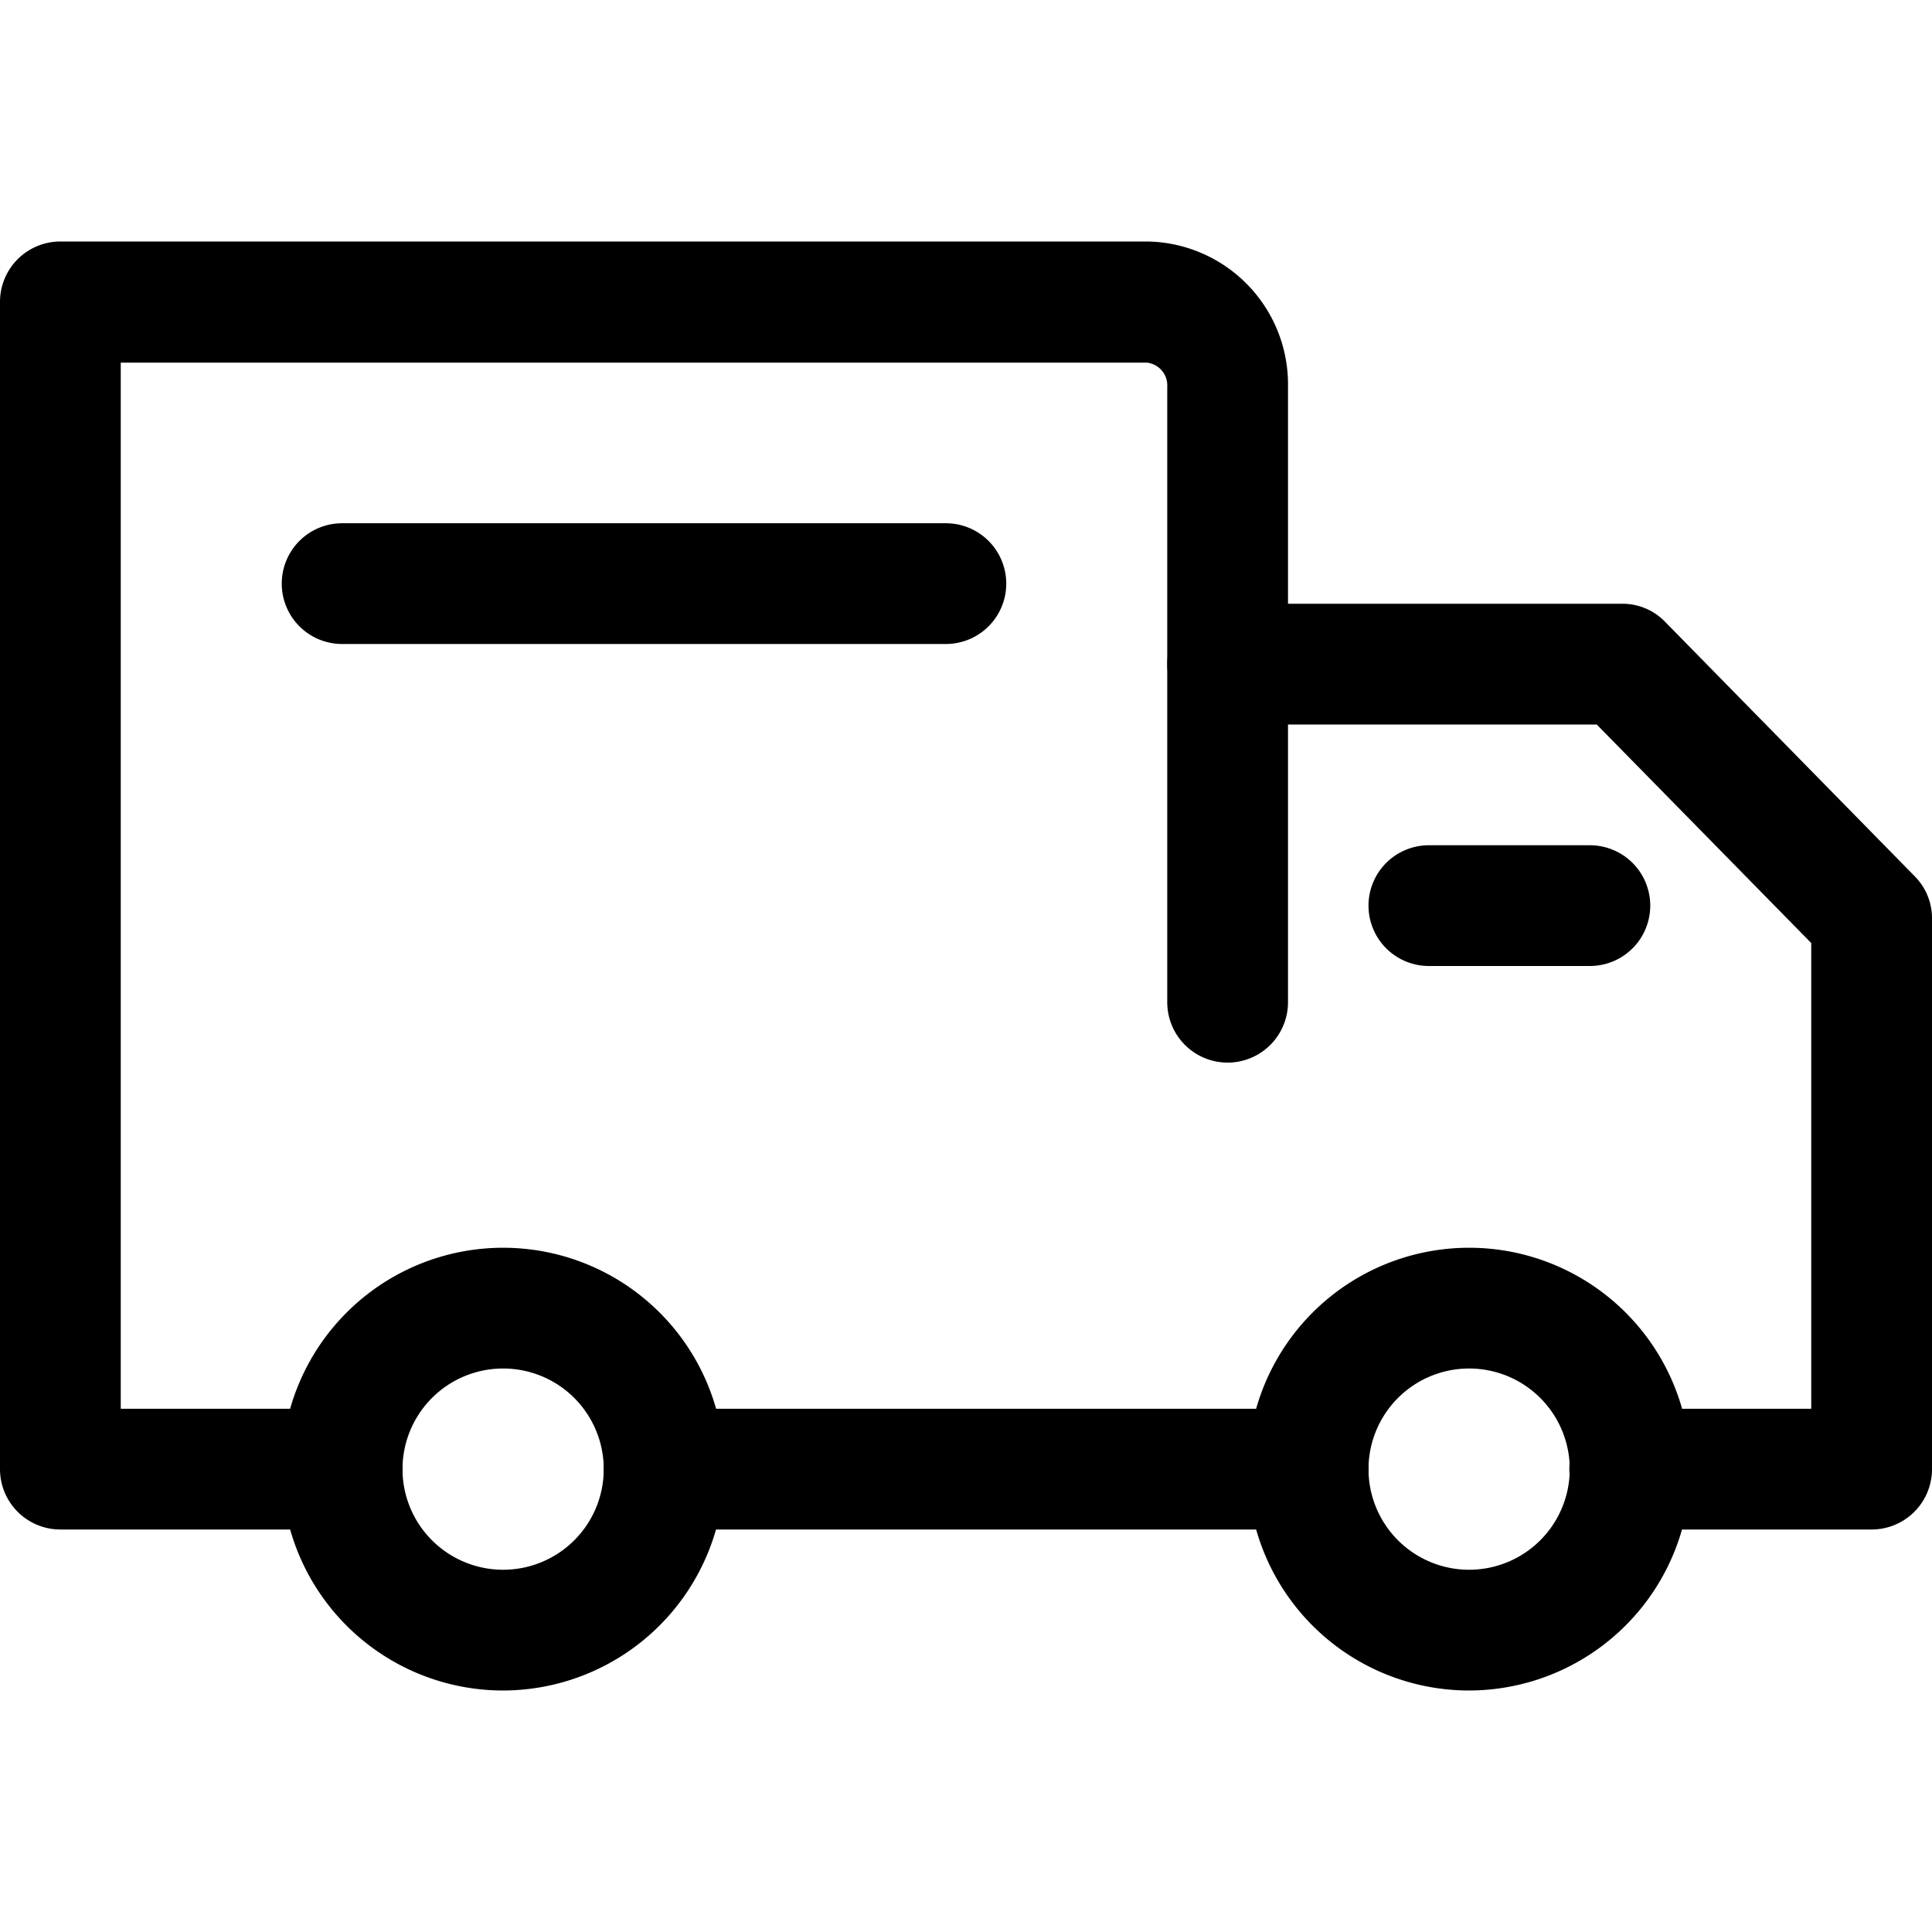 <svg t="1626143225317" class="icon" viewBox="0 0 1024 1024" version="1.1" xmlns="http://www.w3.org/2000/svg" p-id="20117" width="200" height="200"><path d="M181.333 810.667h-149.333A32 32 0 0 1 0 778.667v-618.667A32 32 0 0 1 32 128h576A75.733 75.733 0 0 1 682.667 205.013V531.2a32 32 0 0 1-64 0V205.013a12.16 12.16 0 0 0-10.667-12.8H64V746.667h117.333a32 32 0 0 1 0 64z" p-id="20118"></path><path d="M266.667 896a117.333 117.333 0 1 1 117.333-117.333 117.547 117.547 0 0 1-117.333 117.333z m0-170.667a53.333 53.333 0 1 0 53.333 53.333 53.333 53.333 0 0 0-53.333-53.333zM778.667 896a117.333 117.333 0 1 1 117.333-117.333 117.547 117.547 0 0 1-117.333 117.333z m0-170.667a53.333 53.333 0 1 0 53.333 53.333 53.333 53.333 0 0 0-53.333-53.333z" p-id="20119"></path><path d="M693.333 810.667h-341.333a32 32 0 0 1 0-64h341.333a32 32 0 0 1 0 64zM991.787 810.667h-128a32 32 0 0 1 0-64H960V499.84L846.293 384H650.667a32 32 0 0 1 0-64h209.067a31.36 31.36 0 0 1 22.827 9.6l132.053 134.613a31.573 31.573 0 0 1 9.387 22.613V778.667a32 32 0 0 1-32.213 32zM501.333 341.333h-320a32 32 0 0 1 0-64h320a32 32 0 0 1 0 64z" p-id="20120"></path><path d="M842.667 512h-85.333a32 32 0 0 1 0-64h85.333a32 32 0 0 1 0 64z" p-id="20121"></path></svg>
